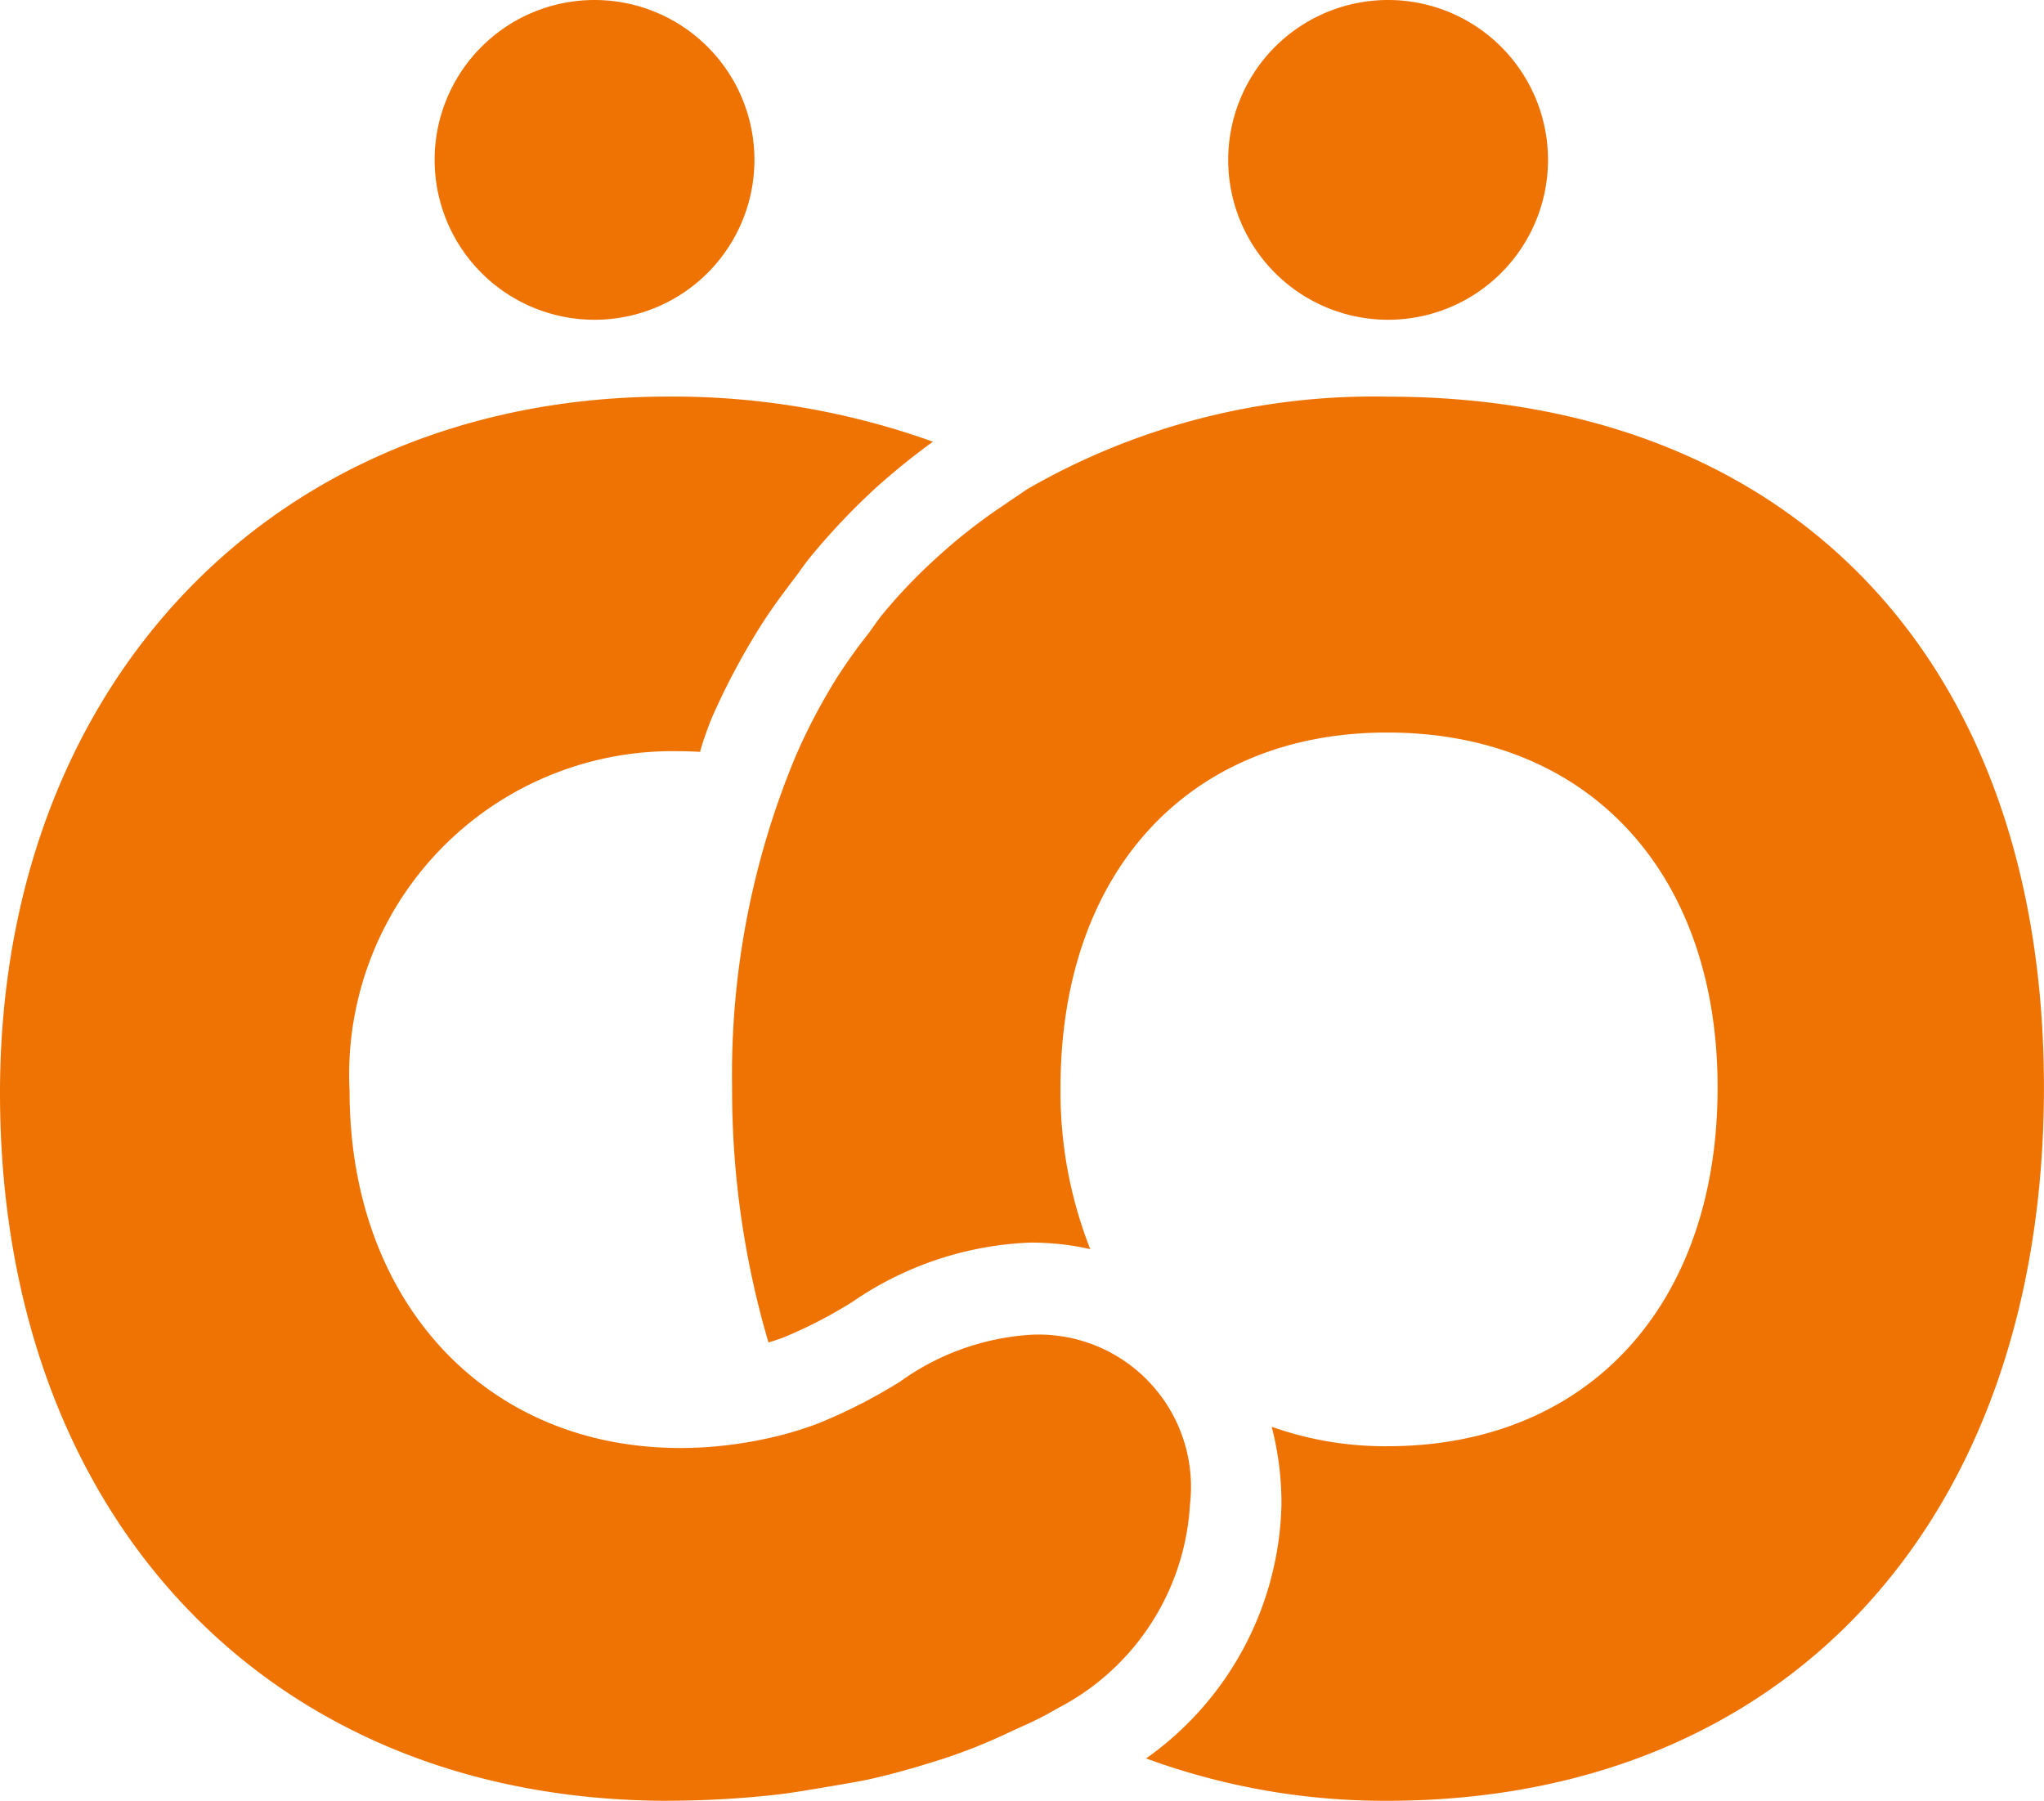 <svg xmlns="http://www.w3.org/2000/svg" width="36.24" height="31.931" viewBox="0 0 36.24 31.931">
  <g id="landing_sec02_icon" transform="translate(0 -2.231)">
    <path id="패스_1247" data-name="패스 1247" d="M17.274,6.195A2.835,2.835,0,1,1,14.439,3.36a2.835,2.835,0,0,1,2.835,2.835" transform="translate(-3.898 -1.129)" fill="#ef7303"/>
    <path id="패스_1248" data-name="패스 1248" d="M38.462,6.195A2.835,2.835,0,1,1,35.627,3.36a2.835,2.835,0,0,1,2.835,2.835" transform="translate(-11.016 -1.129)" fill="#ef7303"/>
    <path id="패스_1249" data-name="패스 1249" d="M11.847,38.849C4.761,38.849,0,33.8,0,26.3,0,19.029,4.871,13.95,11.847,13.95a13.644,13.644,0,0,1,4.694.8,12.385,12.385,0,0,0-1.031.835A12.243,12.243,0,0,0,14.4,16.755c-.09.109-.165.21-.237.315-.249.329-.5.656-.727,1.027a12.5,12.5,0,0,0-.809,1.535,5.9,5.9,0,0,0-.211.6l0,.018c-.129-.007-.26-.012-.392-.012a5.734,5.734,0,0,0-5.826,6.026c0,3.727,2.409,6.329,5.86,6.329a7.014,7.014,0,0,0,.888-.056,7.574,7.574,0,0,0,.847-.157,6.559,6.559,0,0,0,.7-.217,9.418,9.418,0,0,0,1.463-.745,4.441,4.441,0,0,1,2.332-.833,2.7,2.7,0,0,1,2.81,3.01,4.35,4.35,0,0,1-2.352,3.617,5.931,5.931,0,0,1-.633.322l-.192.088a10.055,10.055,0,0,1-1.226.491l-.186.058c-.4.123-.792.234-1.213.321-.119.025-.8.139-.8.139-.265.044-.527.088-.8.117a17.6,17.6,0,0,1-1.829.1" transform="translate(0 -4.687)" fill="#ef7303"/>
    <path id="패스_1250" data-name="패스 1250" d="M31.162,38.849a12.269,12.269,0,0,1-4.274-.751,5.669,5.669,0,0,0,2.4-4.5,5.379,5.379,0,0,0-.173-1.381,6.019,6.019,0,0,0,2.048.345c3.559,0,5.858-2.5,5.858-6.36,0-3.824-2.3-6.295-5.858-6.295-3.518,0-5.792,2.471-5.792,6.295a7.615,7.615,0,0,0,.527,2.865,4.832,4.832,0,0,0-1.057-.116A5.961,5.961,0,0,0,21.685,30a8.153,8.153,0,0,1-1.228.634c-.084.031-.172.061-.264.088a15.839,15.839,0,0,1-.645-4.526A14.654,14.654,0,0,1,20.69,20.29a10.809,10.809,0,0,1,.7-1.33,9.884,9.884,0,0,1,.591-.829c.123-.174.178-.252.238-.325a9.468,9.468,0,0,1,.932-.977,9.781,9.781,0,0,1,1.148-.91l.483-.328a12.284,12.284,0,0,1,6.38-1.64c7.183,0,11.645,4.694,11.645,12.248,0,7.684-4.571,12.65-11.645,12.65" transform="translate(-6.568 -4.687)" fill="#ef7303"/>
  </g>
</svg>

